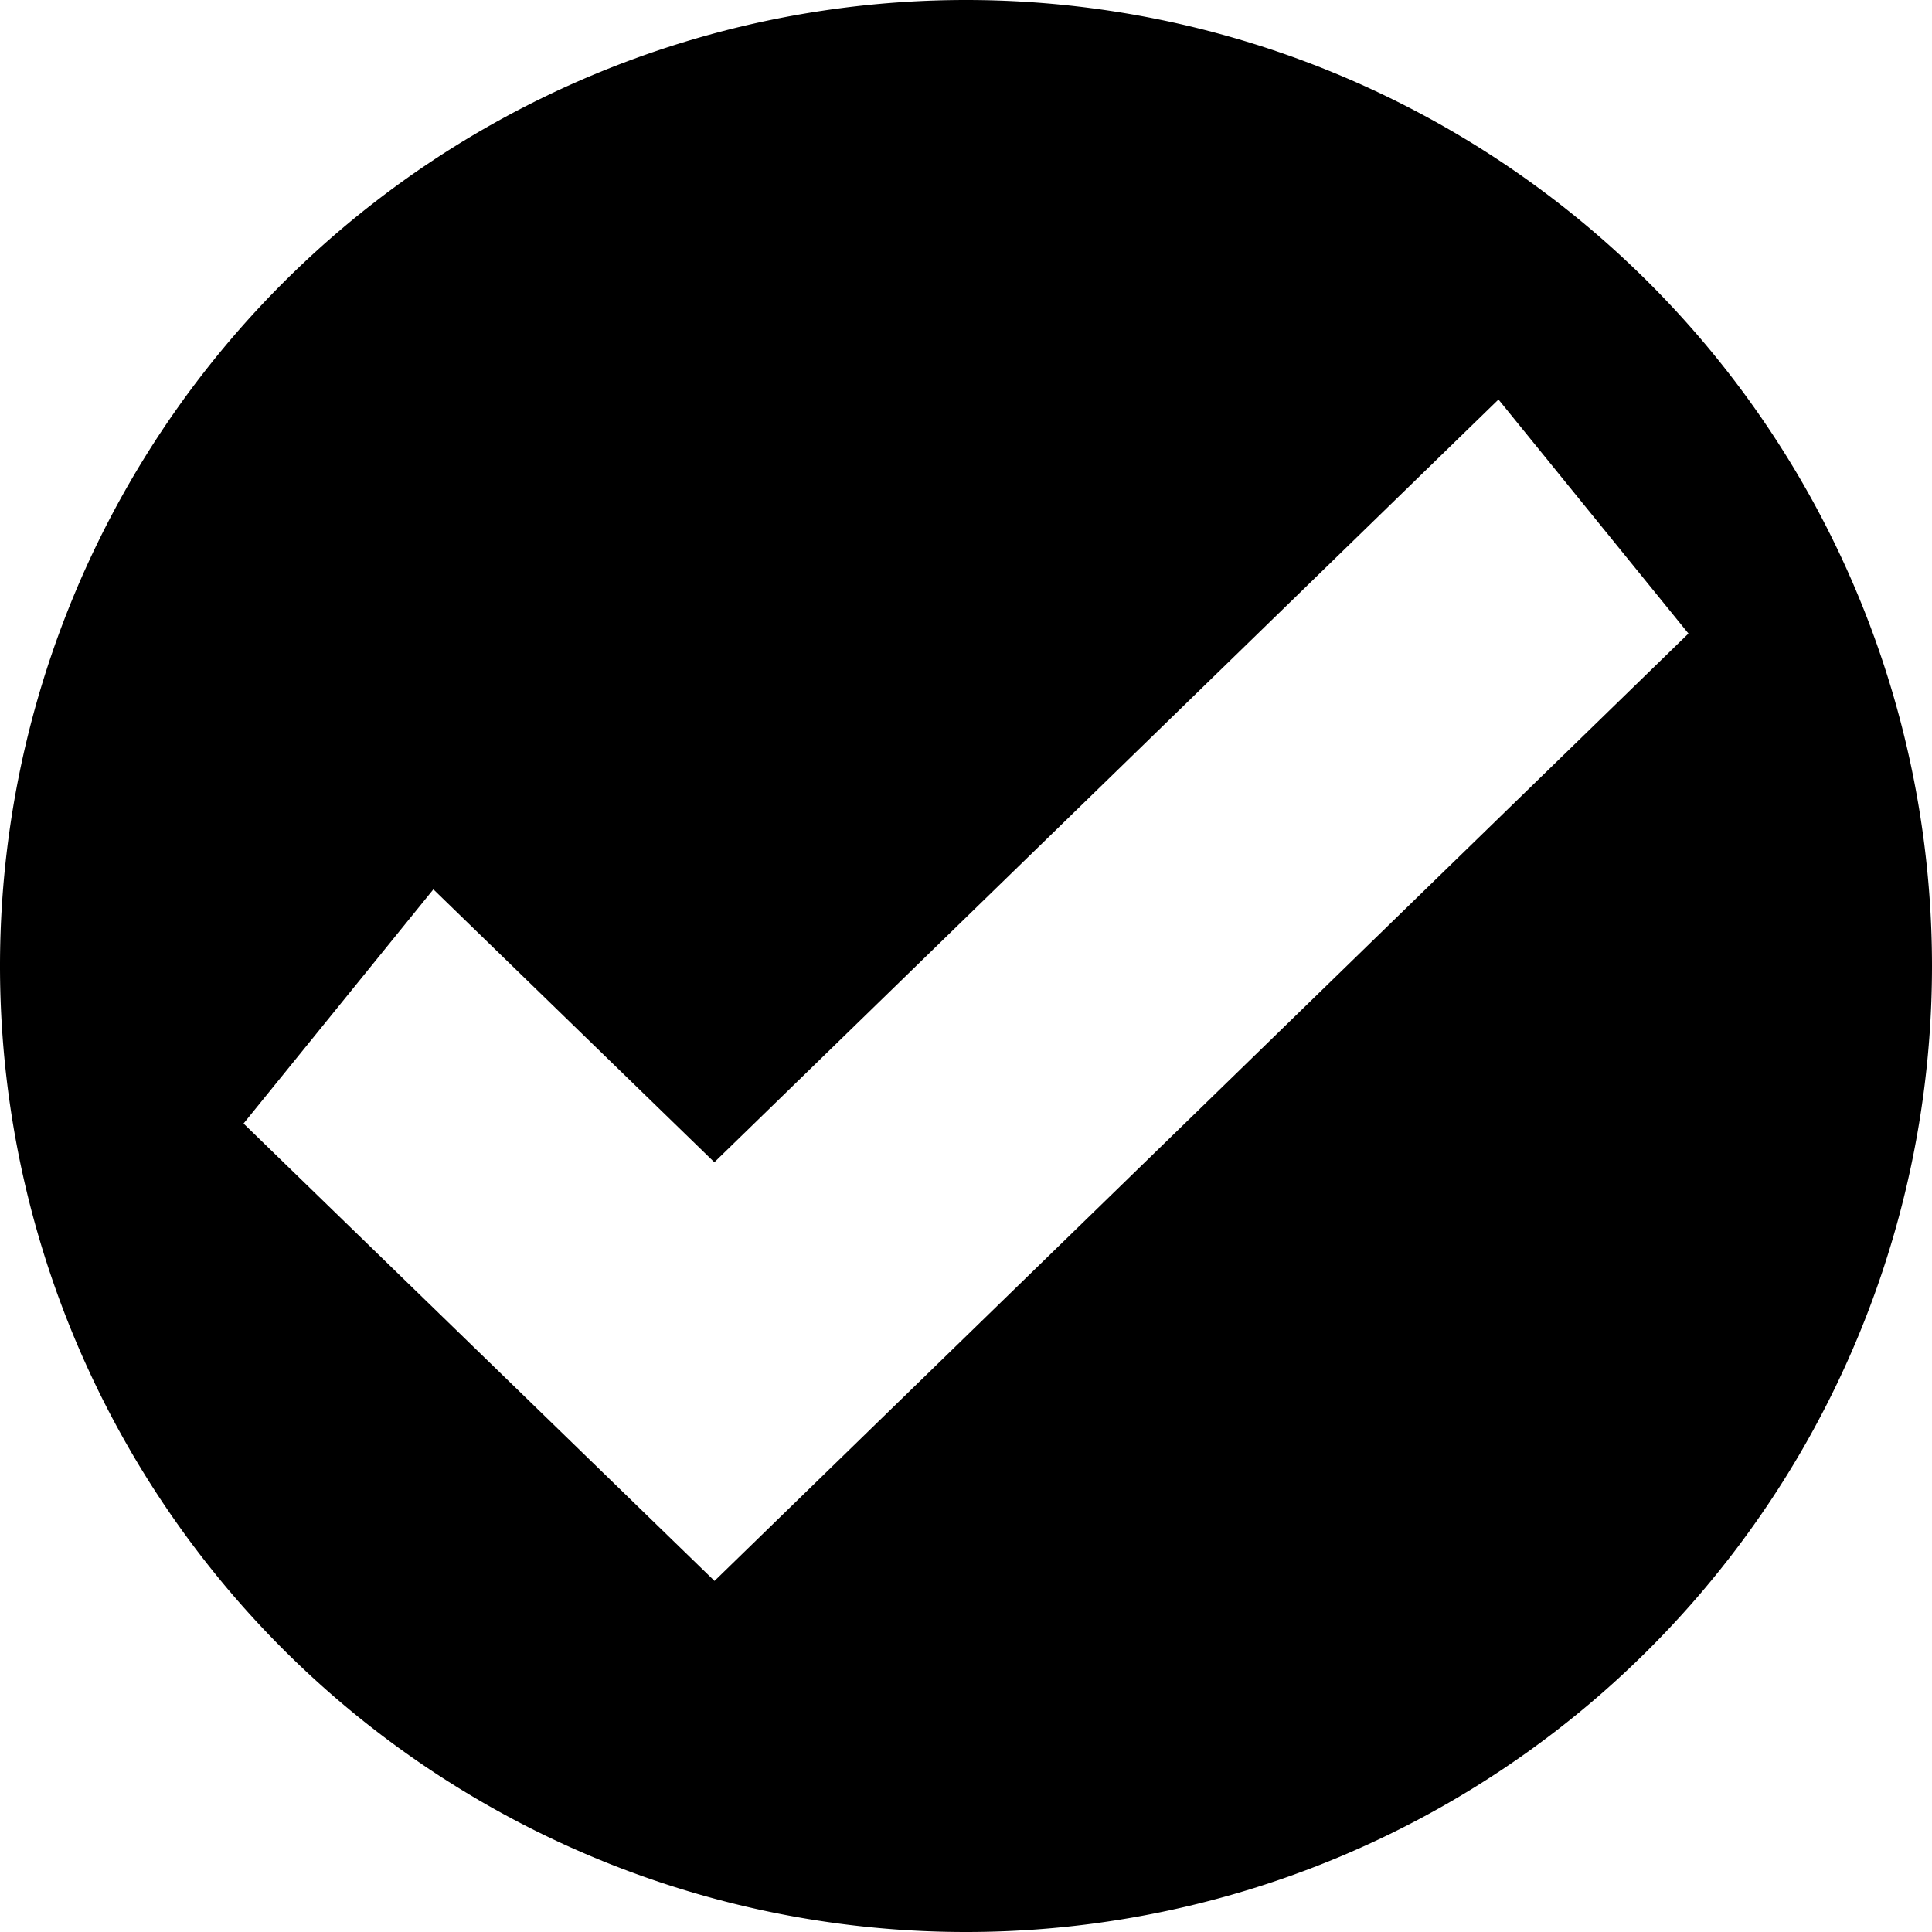 <?xml version="1.0" encoding="UTF-8" standalone="no"?>
<svg
   xmlns:dc="http://purl.org/dc/elements/1.1/"
   xmlns:cc="http://creativecommons.org/ns#"
   xmlns:rdf="http://www.w3.org/1999/02/22-rdf-syntax-ns#"
   xmlns:svg="http://www.w3.org/2000/svg"
   xmlns="http://www.w3.org/2000/svg"
   xmlns:sodipodi="http://sodipodi.sourceforge.net/DTD/sodipodi-0.dtd"
   xmlns:inkscape="http://www.inkscape.org/namespaces/inkscape"
   inkscape:version="1.0 (4035a4fb49, 2020-05-01)"
   id="gz-svg-checkmark-fill"
   version="1.1"
   viewBox="0 0 540 540"
   height="540"
   width="540"
   sodipodi:docname="checkmark-fill.svg"
   aria-hidden="true"
   focusable="false"
   role="img">
  <defs
     id="defs12591" />
  <sodipodi:namedview
     inkscape:object-nodes="false"
     inkscape:snap-bbox="true"
     inkscape:showpageshadow="false"
     units="px"
     showgrid="false"
     inkscape:document-rotation="0"
     inkscape:current-layer="gz-svg-checkmark-fill"
     inkscape:document-units="px"
     inkscape:cy="223.54348"
     inkscape:cx="371.20201"
     inkscape:zoom="0.7"
     inkscape:pageshadow="2"
     inkscape:pageopacity="0.0"
     borderopacity="1.0"
     bordercolor="#666666"
     pagecolor="#ffffff"
     id="base"
     inkscape:snap-page="true"
     inkscape:bbox-paths="true"
     inkscape:bbox-nodes="true"
     showguides="true"
     inkscape:guide-bbox="true"
     showborder="true"
     inkscape:window-width="1904"
     inkscape:window-height="1048"
     inkscape:window-x="1928"
     inkscape:window-y="24"
     inkscape:window-maximized="0" />
  <path
     d="M 270 0 A 270 270 0 0 0 0 270 A 270 270 0 0 0 270 540 A 270 270 0 0 0 540 270 A 270 270 0 0 0 270 0 z M 418.828 111.666 L 471.928 177.072 L 199.707 441.871 L 68.072 314.025 L 121.131 248.576 L 199.666 324.852 L 418.828 111.666 z "
     style="fill:currentcolor"
     id="checkmark-fill" />
</svg>
